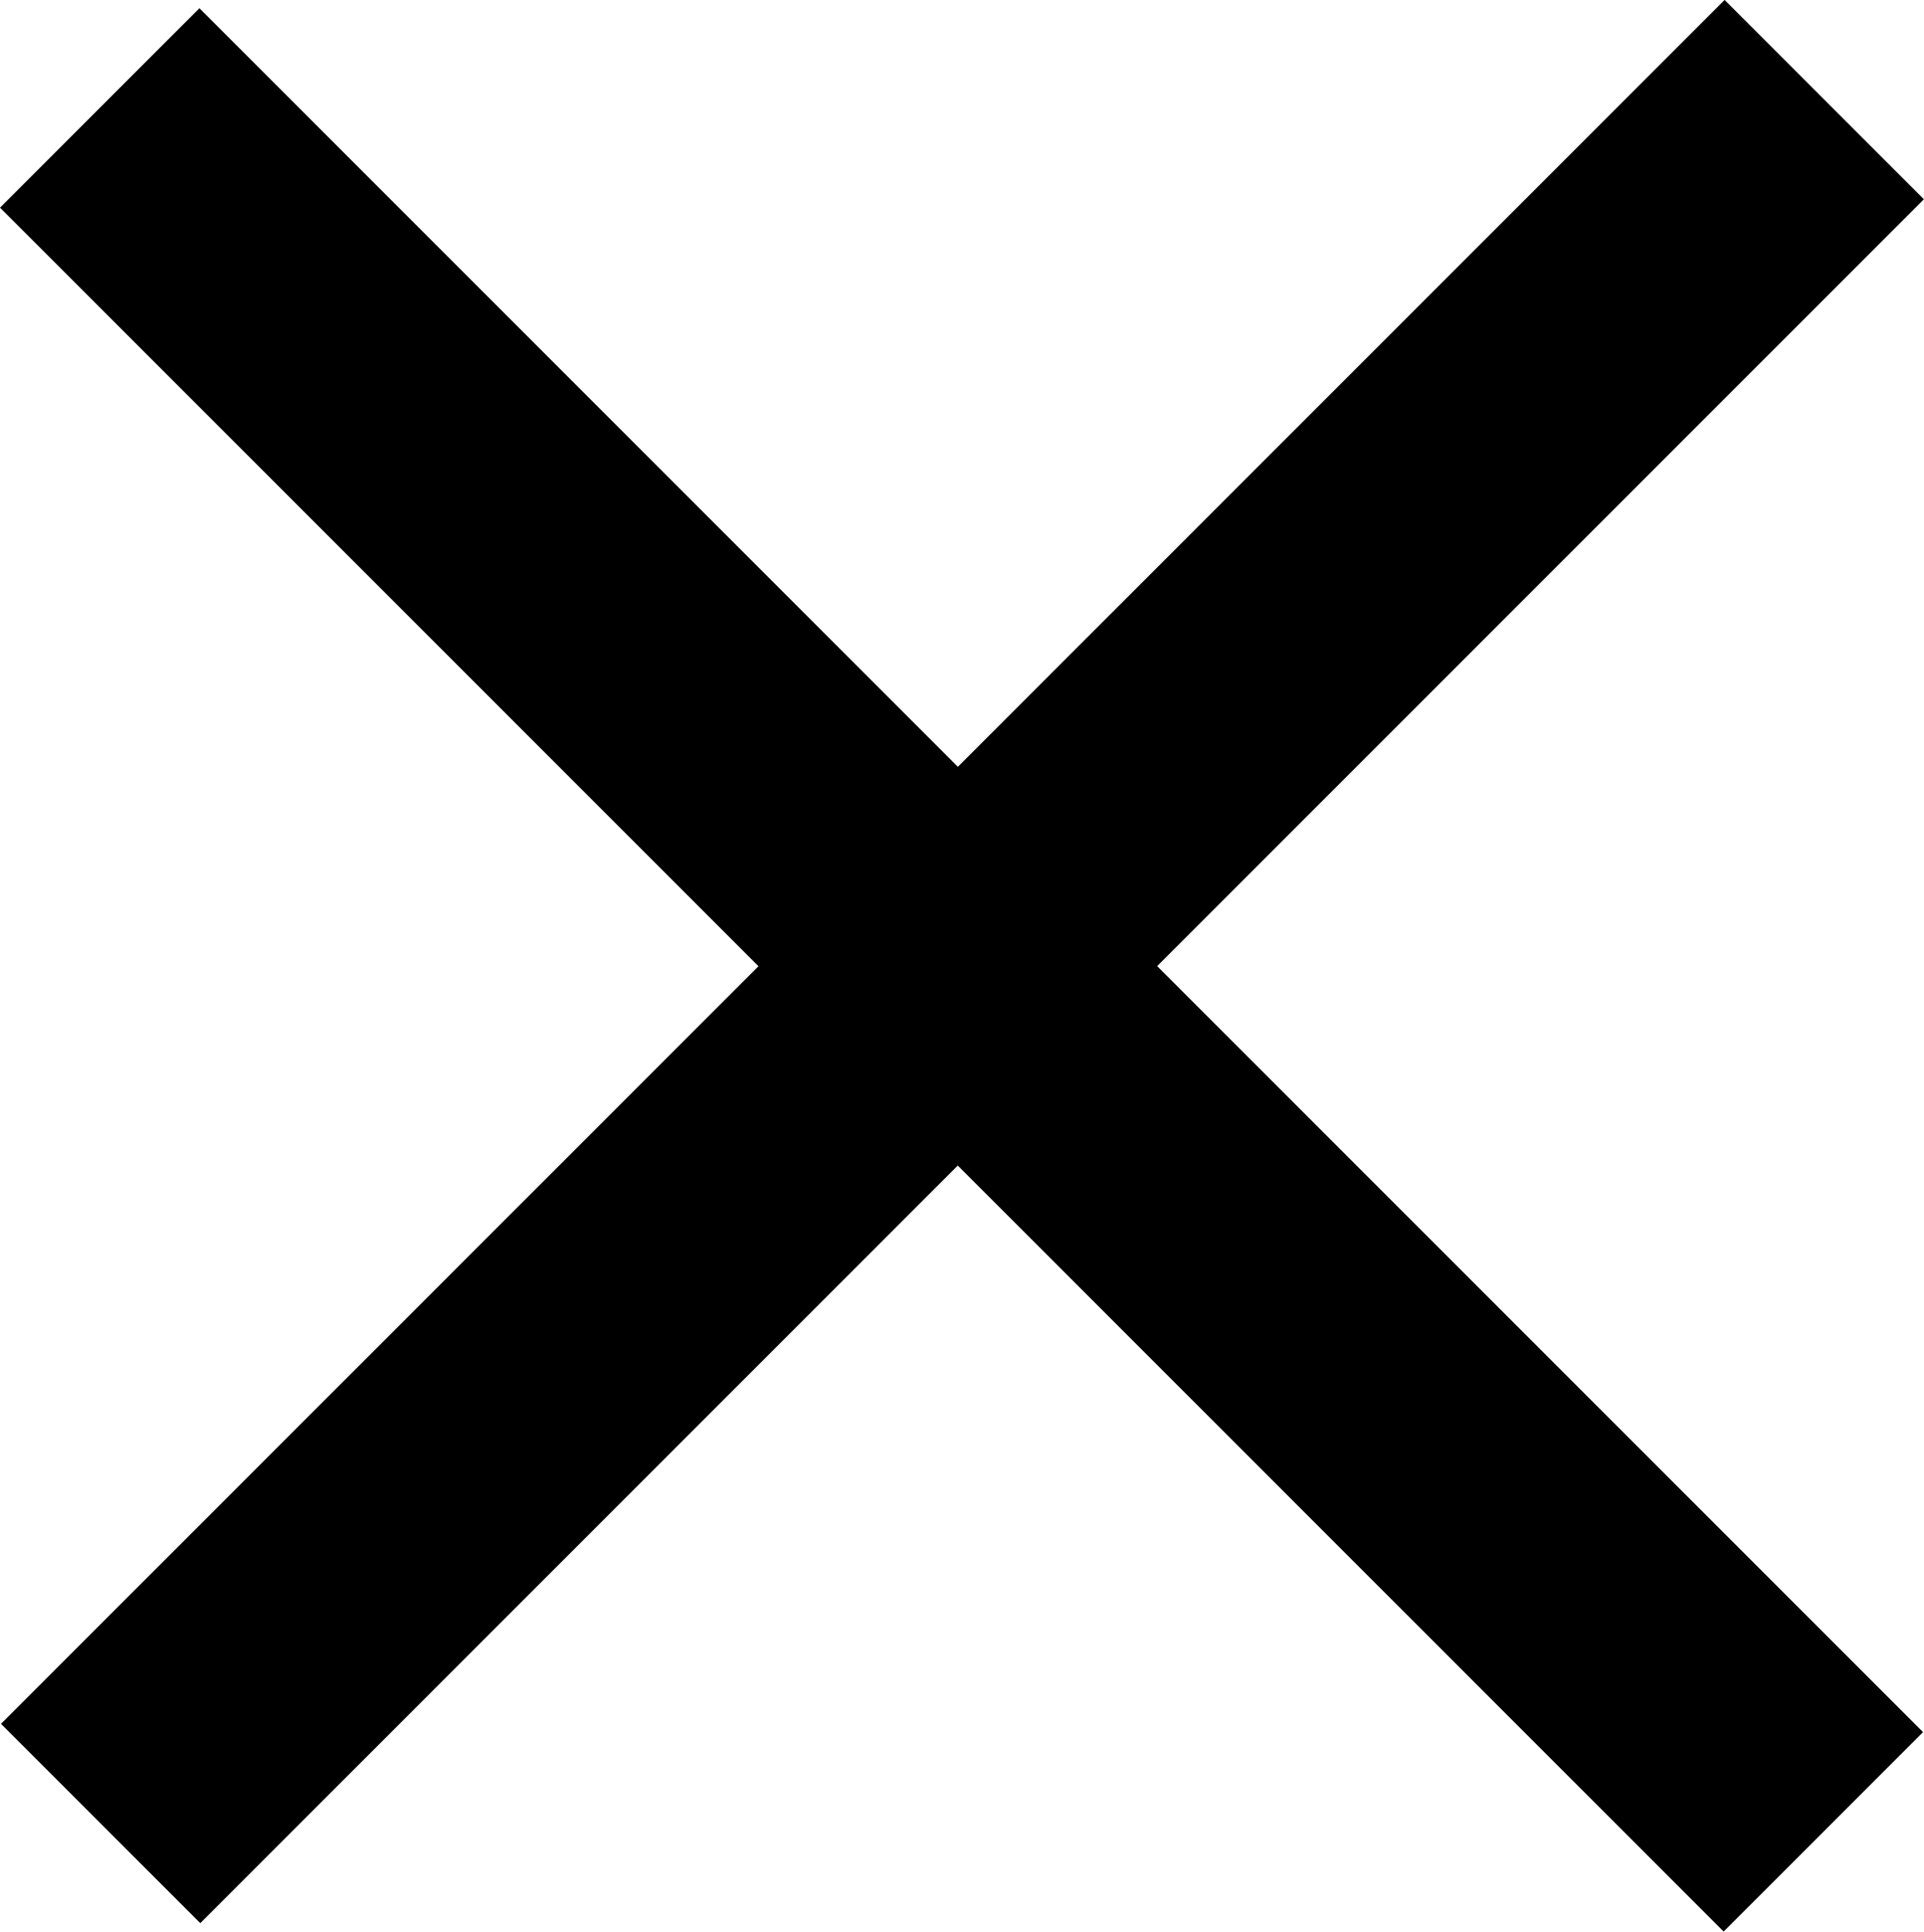 <svg xmlns="http://www.w3.org/2000/svg" width="12.629" height="12.677" viewBox="0 0 12.629 12.677">
  <g id="닫기아이콘" transform="translate(-1544.972 -83.405)">
    <path id="menu_FILL0_wght700_GRAD0_opsz48_1_" data-name="menu_FILL0_wght700_GRAD0_opsz48 (1)" d="M5.15,12.4V10.55h16V12.4Z" transform="translate(1533.877 90.9) rotate(-45)"/>
    <path id="menu_FILL0_wght700_GRAD0_opsz48_1_2" data-name="menu_FILL0_wght700_GRAD0_opsz48 (1)" d="M0,1.851V0H16V1.851Z" transform="translate(1546.281 83.459) rotate(45)"/>
  </g>
</svg>
